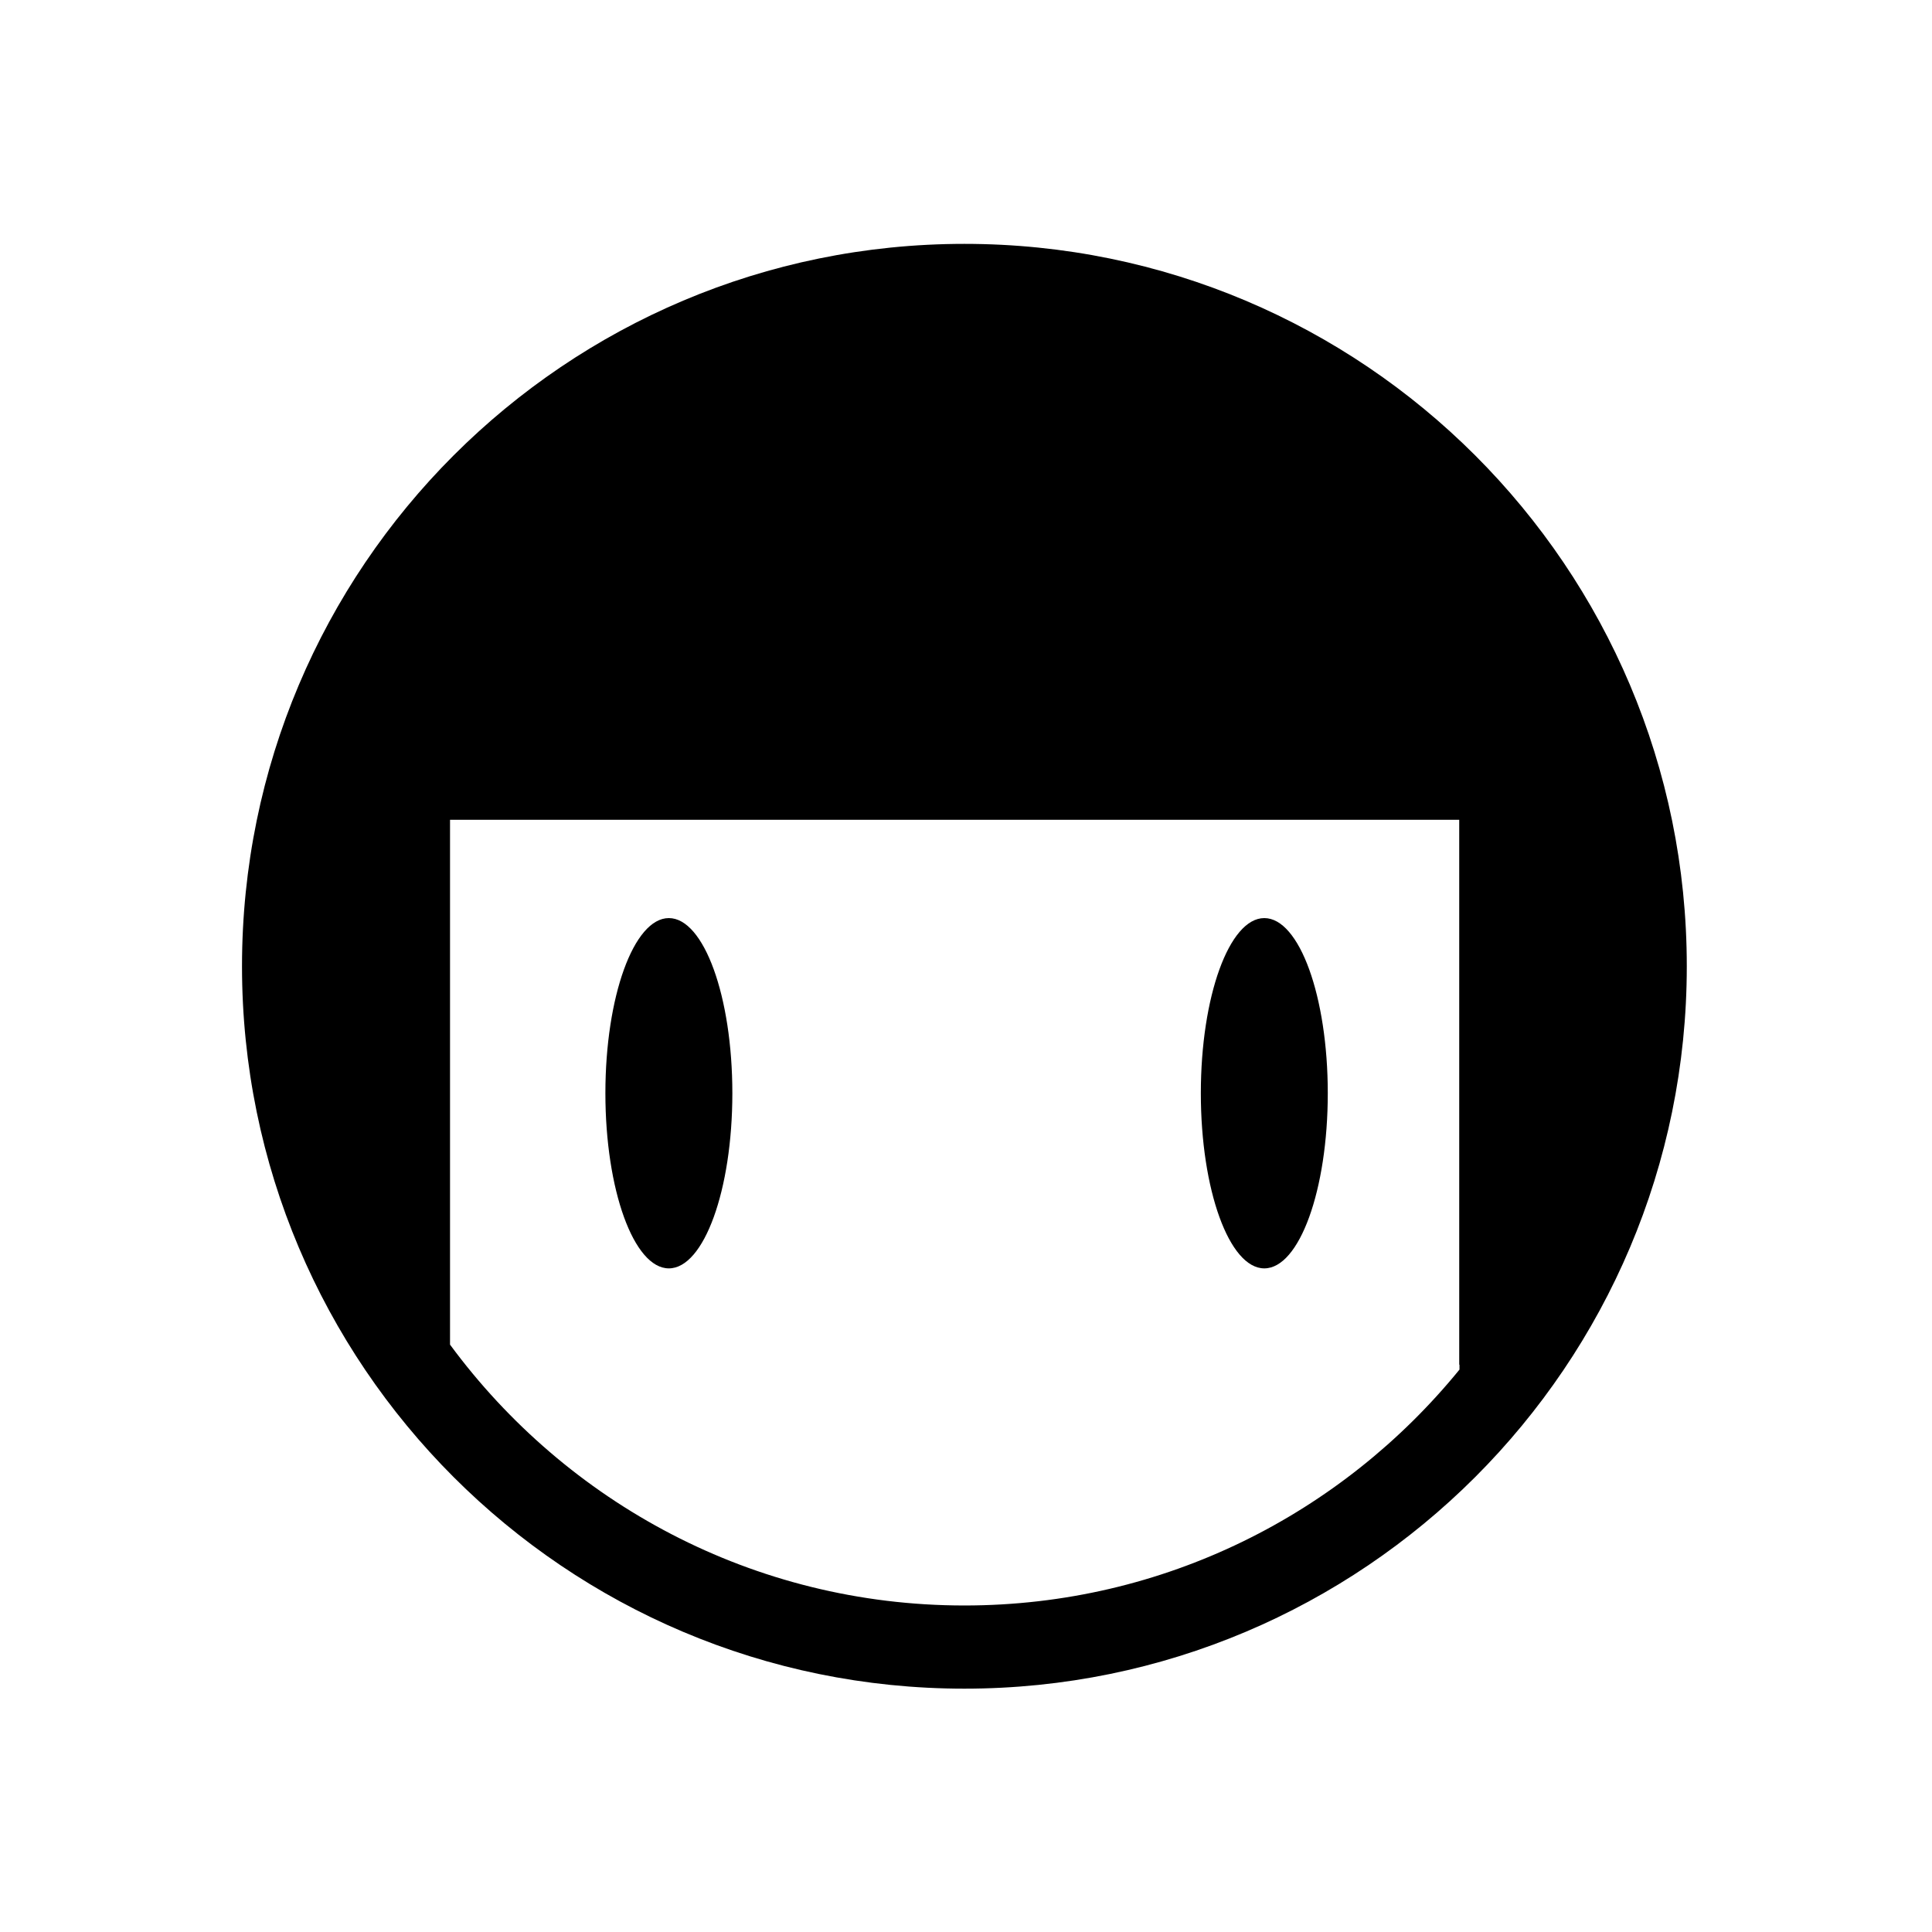 <?xml version="1.0" standalone="no"?><!DOCTYPE svg PUBLIC "-//W3C//DTD SVG 1.1//EN" "http://www.w3.org/Graphics/SVG/1.1/DTD/svg11.dtd"><svg class="icon" width="200px" height="200.00px" viewBox="0 0 1024 1024" version="1.1" xmlns="http://www.w3.org/2000/svg"><path d="M388.164 579.437c0 51.241-15.071 92.828-33.66 92.828-18.578 0-33.636-41.587-33.636-92.828 0-51.27 15.058-92.828 33.636-92.828C373.092 486.609 388.164 528.167 388.164 579.437z"  /><path d="M703.75 579.437c0 51.241-15.046 92.828-33.647 92.828-18.576 0-33.636-41.587-33.636-92.828 0-51.27 15.061-92.828 33.636-92.828C688.706 486.609 703.75 528.167 703.75 579.437z"  /><path d="M511.151 129.255c-211.458 0-382.883 171.389-382.883 382.886 0 211.445 171.425 382.883 382.883 382.883s382.883-171.439 382.883-382.883C894.034 300.644 722.608 129.255 511.151 129.255zM511.151 850.941c-111.965 0-210.948-54.556-272.627-138.262L238.523 434.499 773.419 434.499l0 288.883 0.138-0.153 0 2.677C711.471 802.121 617.114 850.941 511.151 850.941z"  /></svg>